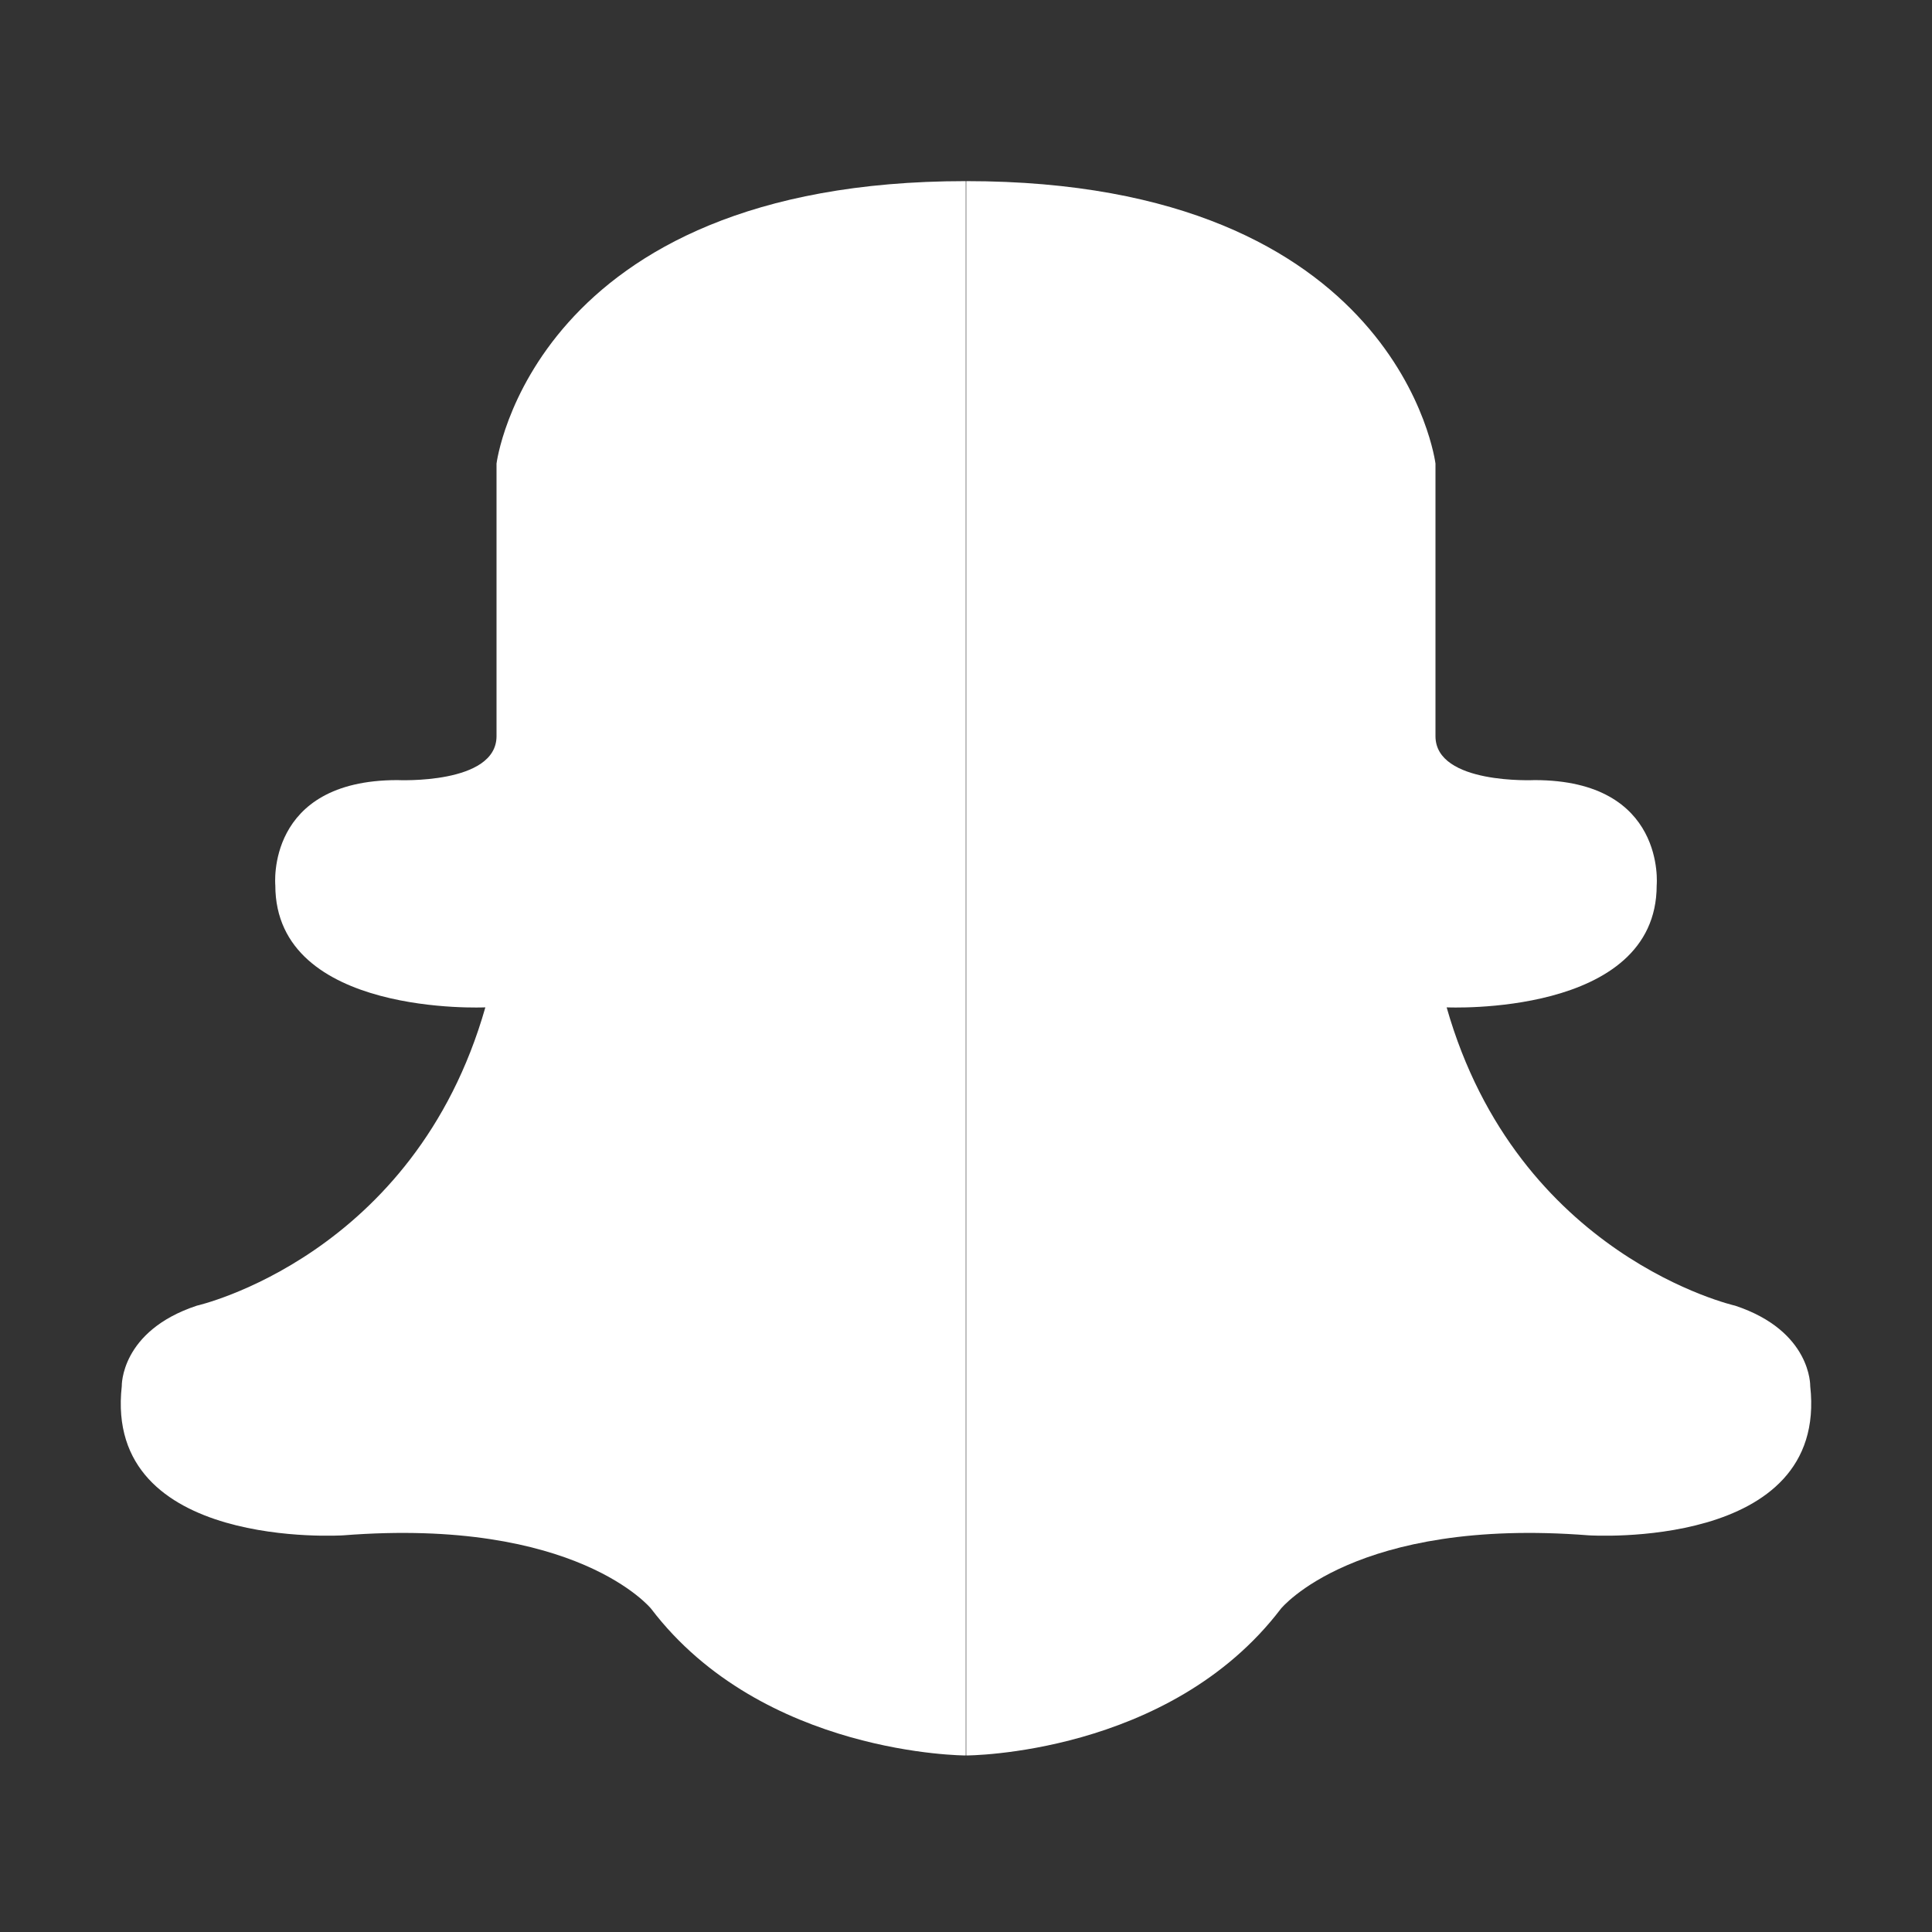 <svg width="32" height="32" viewBox="0 0 32 32" fill="none" xmlns="http://www.w3.org/2000/svg">
<rect x="0" y="0" width="32" height="32" fill="#333333" stroke="none"/>
<path fill-rule="evenodd" clip-rule="evenodd" d="M10.784 26.645C12.634 29.076 15.996 29.076 15.996 29.076V3C8.809 3 8.224 7.678 8.224 7.678V12.193C8.224 12.999 6.582 12.921 6.582 12.921C4.397 12.921 4.56 14.663 4.56 14.663C4.56 16.848 8.039 16.685 8.039 16.685C6.862 20.814 3.26 21.626 3.26 21.626C1.991 22.046 2.017 22.959 2.017 22.959C1.711 25.687 5.686 25.43 5.686 25.43C9.554 25.127 10.784 26.645 10.784 26.645ZM21.216 26.645C19.366 29.076 16.004 29.076 16.004 29.076V3C23.191 3 23.776 7.678 23.776 7.678V12.193C23.776 12.999 25.418 12.921 25.418 12.921C27.602 12.921 27.44 14.663 27.44 14.663C27.44 16.848 23.961 16.685 23.961 16.685C25.137 20.814 28.739 21.626 28.739 21.626C30.008 22.046 29.983 22.959 29.983 22.959C30.288 25.687 26.314 25.43 26.314 25.43C22.446 25.127 21.216 26.645 21.216 26.645Z" fill="white"/>
</svg>
